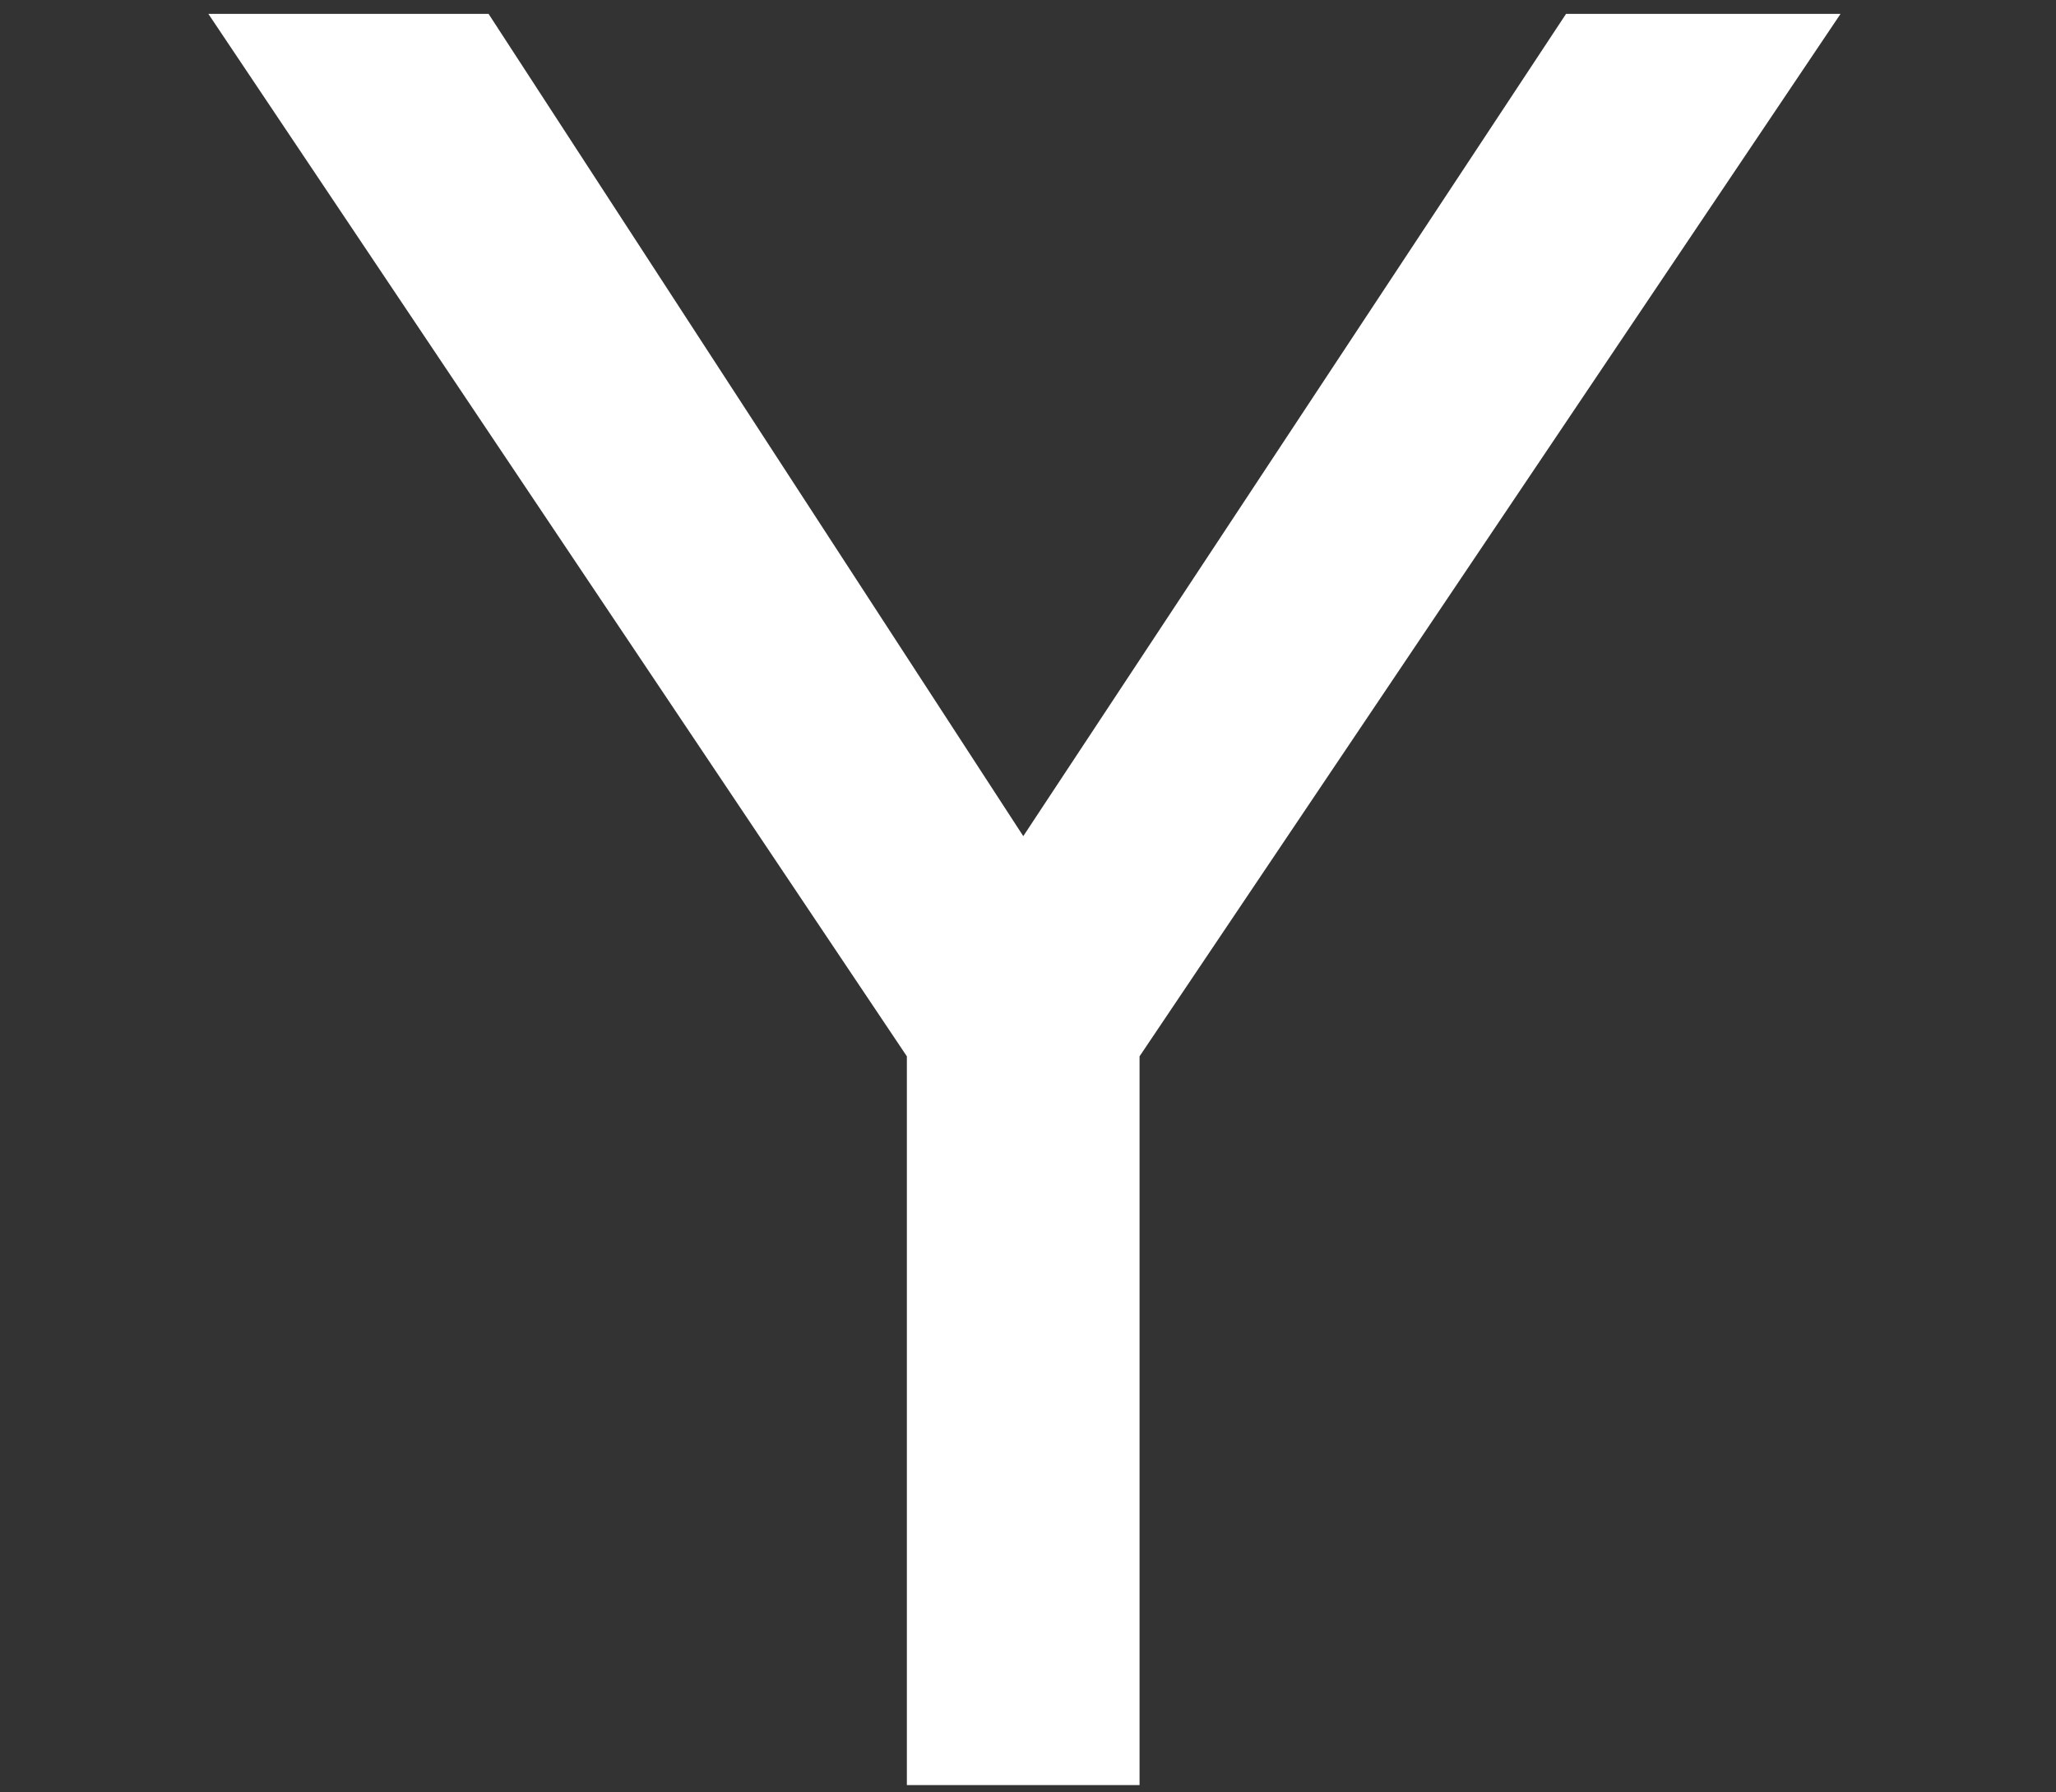 <svg xmlns="http://www.w3.org/2000/svg" width="148" height="129" viewBox="0 0 148 129">
  <rect x="0" y="0" width="148" height="129" fill="#333333" stroke="none"/>
  <g id="y" transform="translate(19788 -13073)">
    <path id="Y-2" data-name="Y" d="M1313.74,541.65l-39.07,59.19-38.49-59.19h-20.17l50.28,75.04v52.46h16.75V616.69l50.46-75.04Z" transform="translate(-20989.01 12532.35)" fill="#fff"/>
    <rect id="Rectangle_867" data-name="Rectangle 867" width="148" height="129" transform="translate(-19788 13073)" fill="none"/>
  </g>
</svg>
